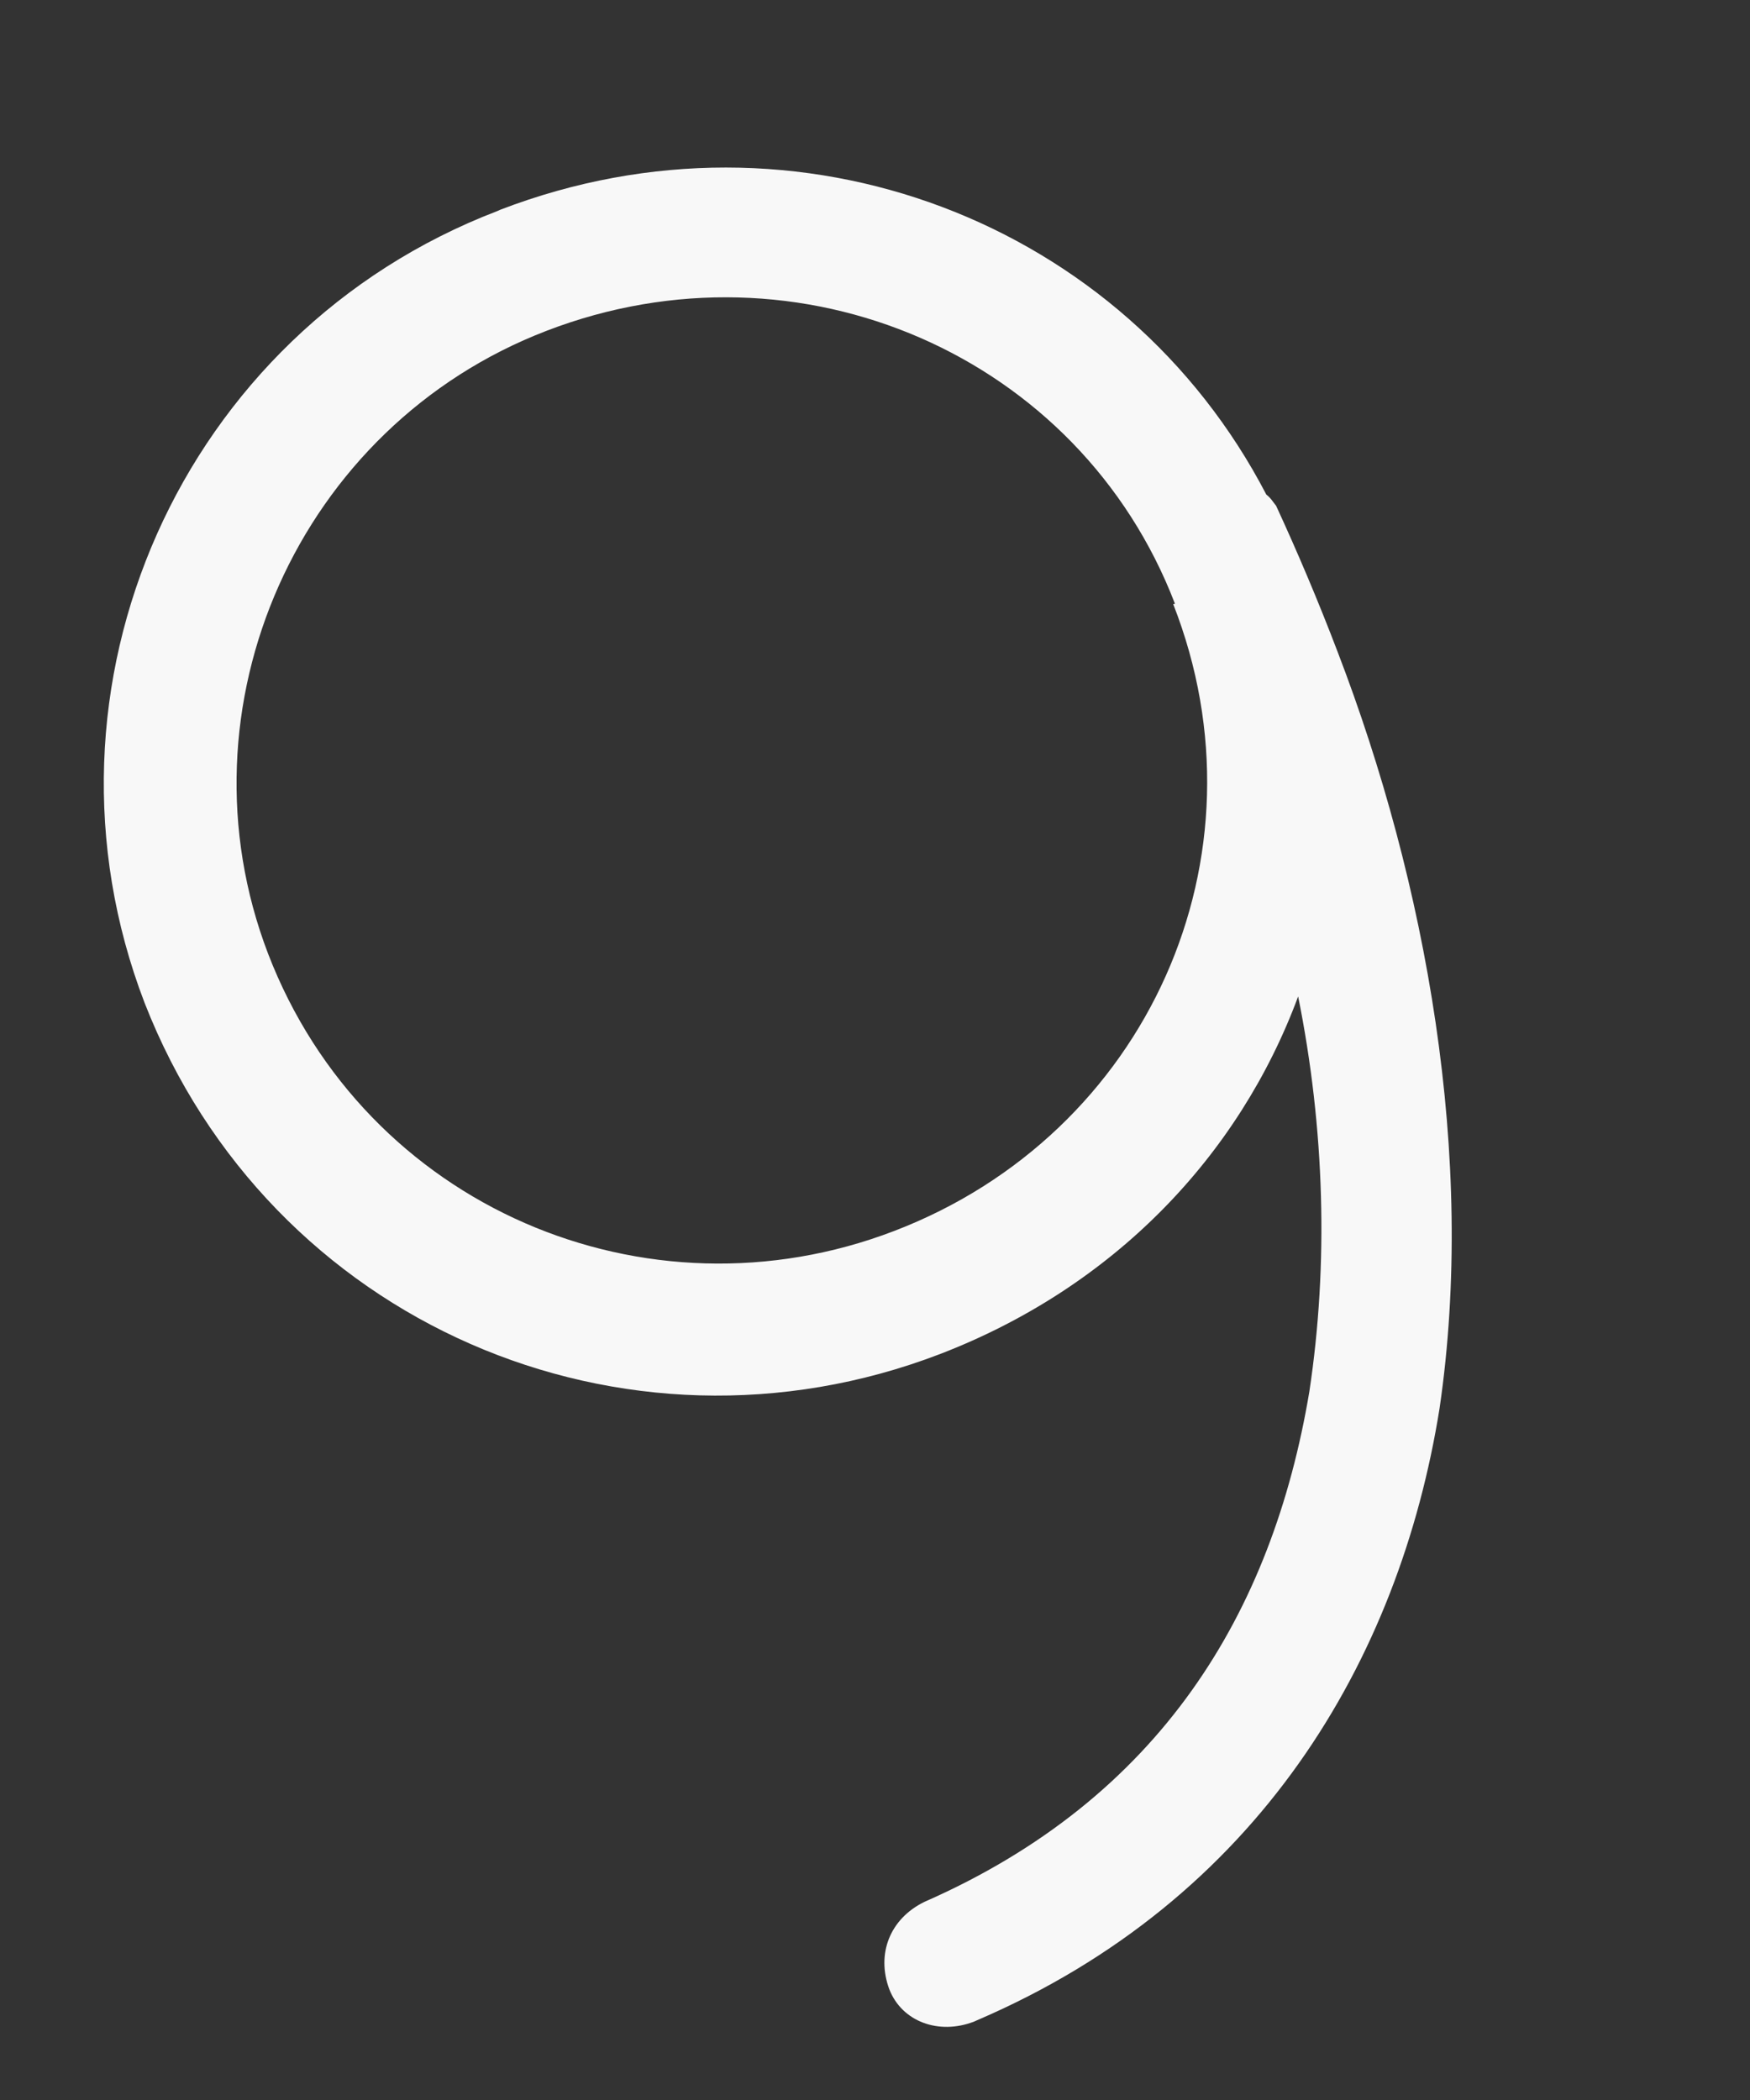 <svg preserveAspectRatio="none" width="5" height="6" viewBox="0 0 5 6" fill="none" xmlns="http://www.w3.org/2000/svg">
<rect x="0" y="0" width="5" height="6" fill="#333333" stroke="none"/>
<path vector-effect="non-scaling-stroke" d="M1.43 0.599C2.282 0.272 3.213 0.634 3.618 1.413C3.632 1.424 3.636 1.433 3.646 1.445C3.706 1.575 3.766 1.716 3.822 1.863C4.075 2.522 4.218 3.307 4.113 4.024C3.998 4.744 3.595 5.427 2.792 5.772L2.783 5.776C2.682 5.815 2.577 5.776 2.541 5.684C2.503 5.582 2.543 5.482 2.641 5.434C3.315 5.138 3.635 4.609 3.741 3.976C3.796 3.612 3.785 3.225 3.709 2.847C3.54 3.303 3.182 3.678 2.685 3.869C1.782 4.215 0.77 3.78 0.413 2.865C0.067 1.963 0.518 0.949 1.421 0.603L1.43 0.599ZM3.357 1.725C3.085 1.016 2.285 0.667 1.562 0.945C0.853 1.217 0.496 2.02 0.766 2.725C1.044 3.448 1.846 3.789 2.555 3.517C3.278 3.24 3.635 2.448 3.352 1.726L3.357 1.725Z" fill="#F8F8F8"/>
</svg>
